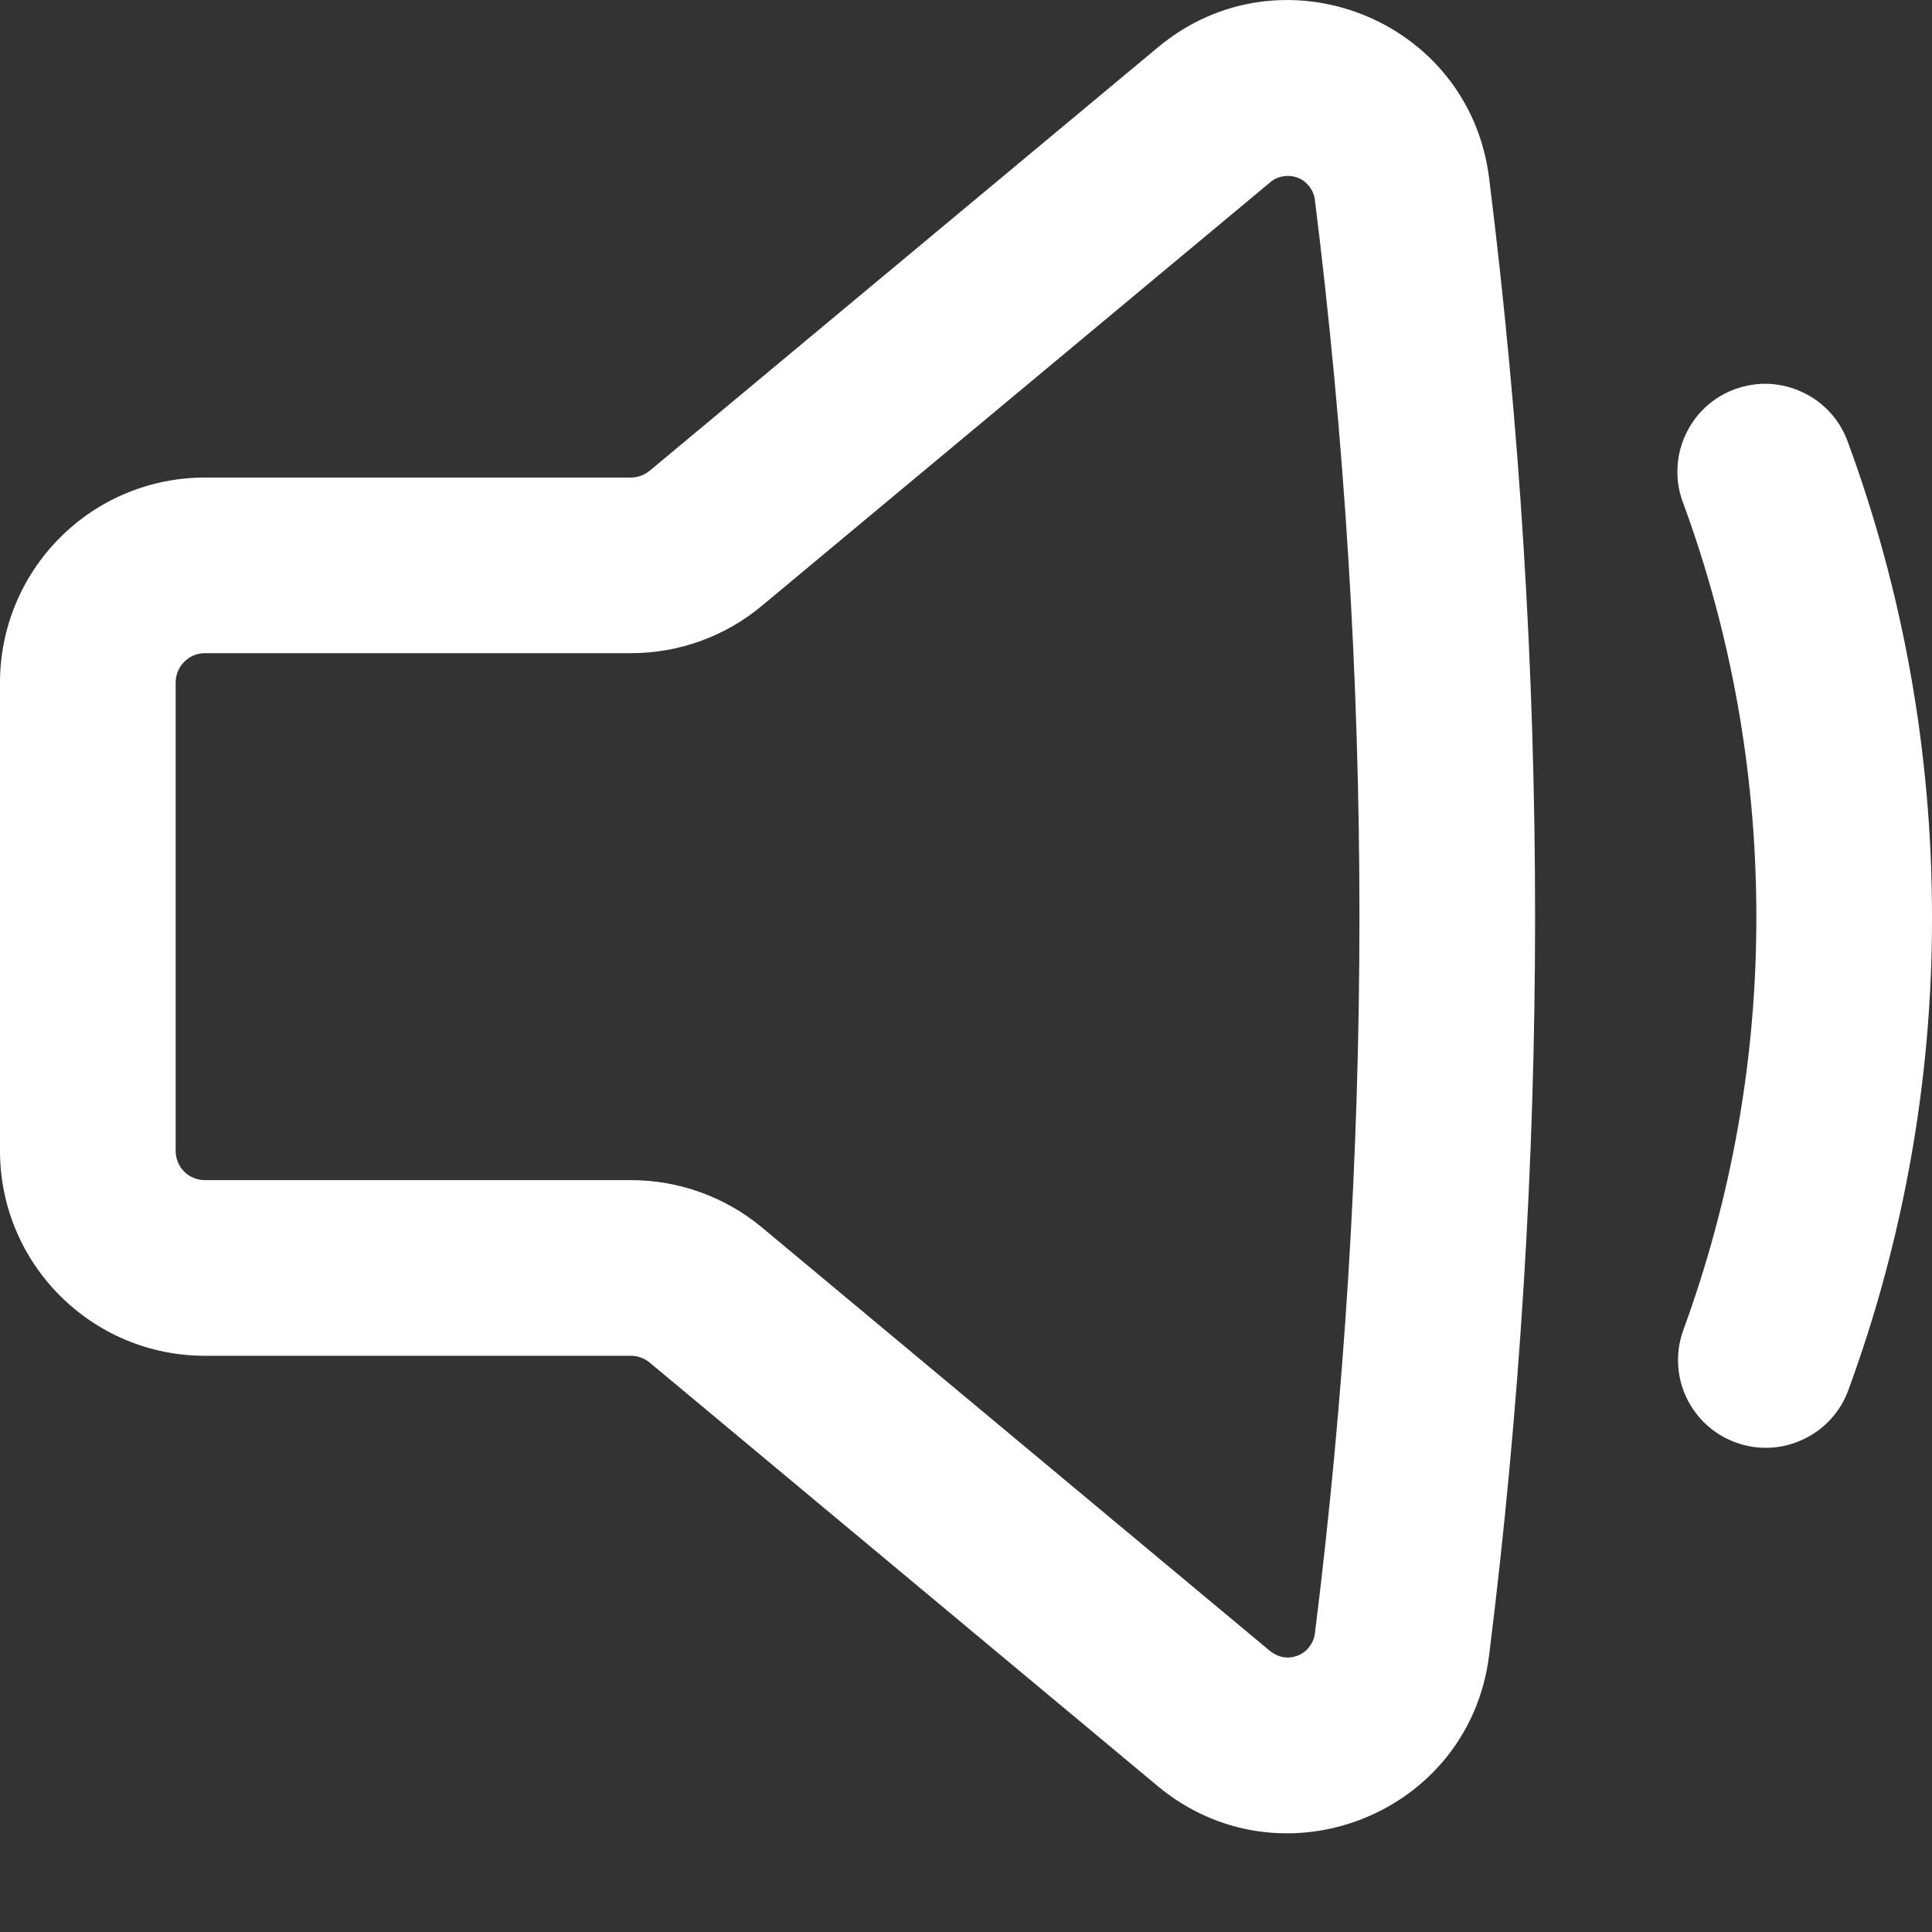 <svg width="12" height="12" viewBox="0 0 12 12" fill="none" xmlns="http://www.w3.org/2000/svg">
<rect x="0" y="0" width="12" height="12" fill="#333333" stroke="none"/>
<path fill-rule="evenodd" clip-rule="evenodd" d="M9.249 1.105C9.125 0.116 7.957 -0.344 7.192 0.294L4.035 2.924C4.002 2.951 3.961 2.966 3.919 2.966H1.273C0.935 2.966 0.611 3.1 0.373 3.339C0.134 3.578 0 3.902 0 4.239V7.148C0 7.851 0.57 8.421 1.273 8.421H3.919C3.961 8.421 4.002 8.436 4.035 8.463L7.191 11.094C7.957 11.731 9.126 11.271 9.249 10.282C9.63 7.235 9.63 4.153 9.249 1.105L9.249 1.105ZM7.89 1.131C7.914 1.112 7.942 1.099 7.972 1.095C8.002 1.09 8.032 1.093 8.061 1.104C8.089 1.115 8.114 1.134 8.132 1.158C8.151 1.182 8.163 1.21 8.167 1.241C8.536 4.198 8.536 7.19 8.167 10.147C8.163 10.177 8.151 10.205 8.132 10.229C8.114 10.253 8.089 10.272 8.061 10.283C8.032 10.294 8.002 10.298 7.972 10.293C7.942 10.288 7.914 10.275 7.89 10.256L4.734 7.625C4.505 7.434 4.216 7.33 3.919 7.33H1.273C1.224 7.33 1.178 7.311 1.144 7.277C1.11 7.243 1.091 7.196 1.091 7.148V4.239C1.091 4.191 1.11 4.145 1.144 4.111C1.178 4.076 1.224 4.057 1.273 4.057H3.919C4.217 4.057 4.505 3.953 4.733 3.762L7.891 1.131H7.89Z" fill="white"/>
<path d="M11.478 2.747C11.454 2.679 11.416 2.616 11.368 2.563C11.319 2.509 11.261 2.466 11.195 2.436C11.13 2.405 11.059 2.388 10.988 2.384C10.915 2.381 10.844 2.393 10.776 2.417C10.708 2.442 10.646 2.48 10.593 2.529C10.54 2.578 10.498 2.637 10.468 2.703C10.438 2.768 10.421 2.839 10.419 2.911C10.416 2.983 10.428 3.055 10.454 3.123C10.748 3.923 10.909 4.789 10.909 5.694C10.91 6.571 10.756 7.441 10.454 8.265C10.406 8.4 10.413 8.549 10.474 8.679C10.535 8.809 10.645 8.91 10.78 8.959C10.915 9.009 11.064 9.003 11.194 8.943C11.325 8.884 11.427 8.775 11.478 8.641C11.825 7.697 12.002 6.699 12 5.694C12 4.659 11.816 3.666 11.478 2.747Z" fill="white"/>
</svg>
